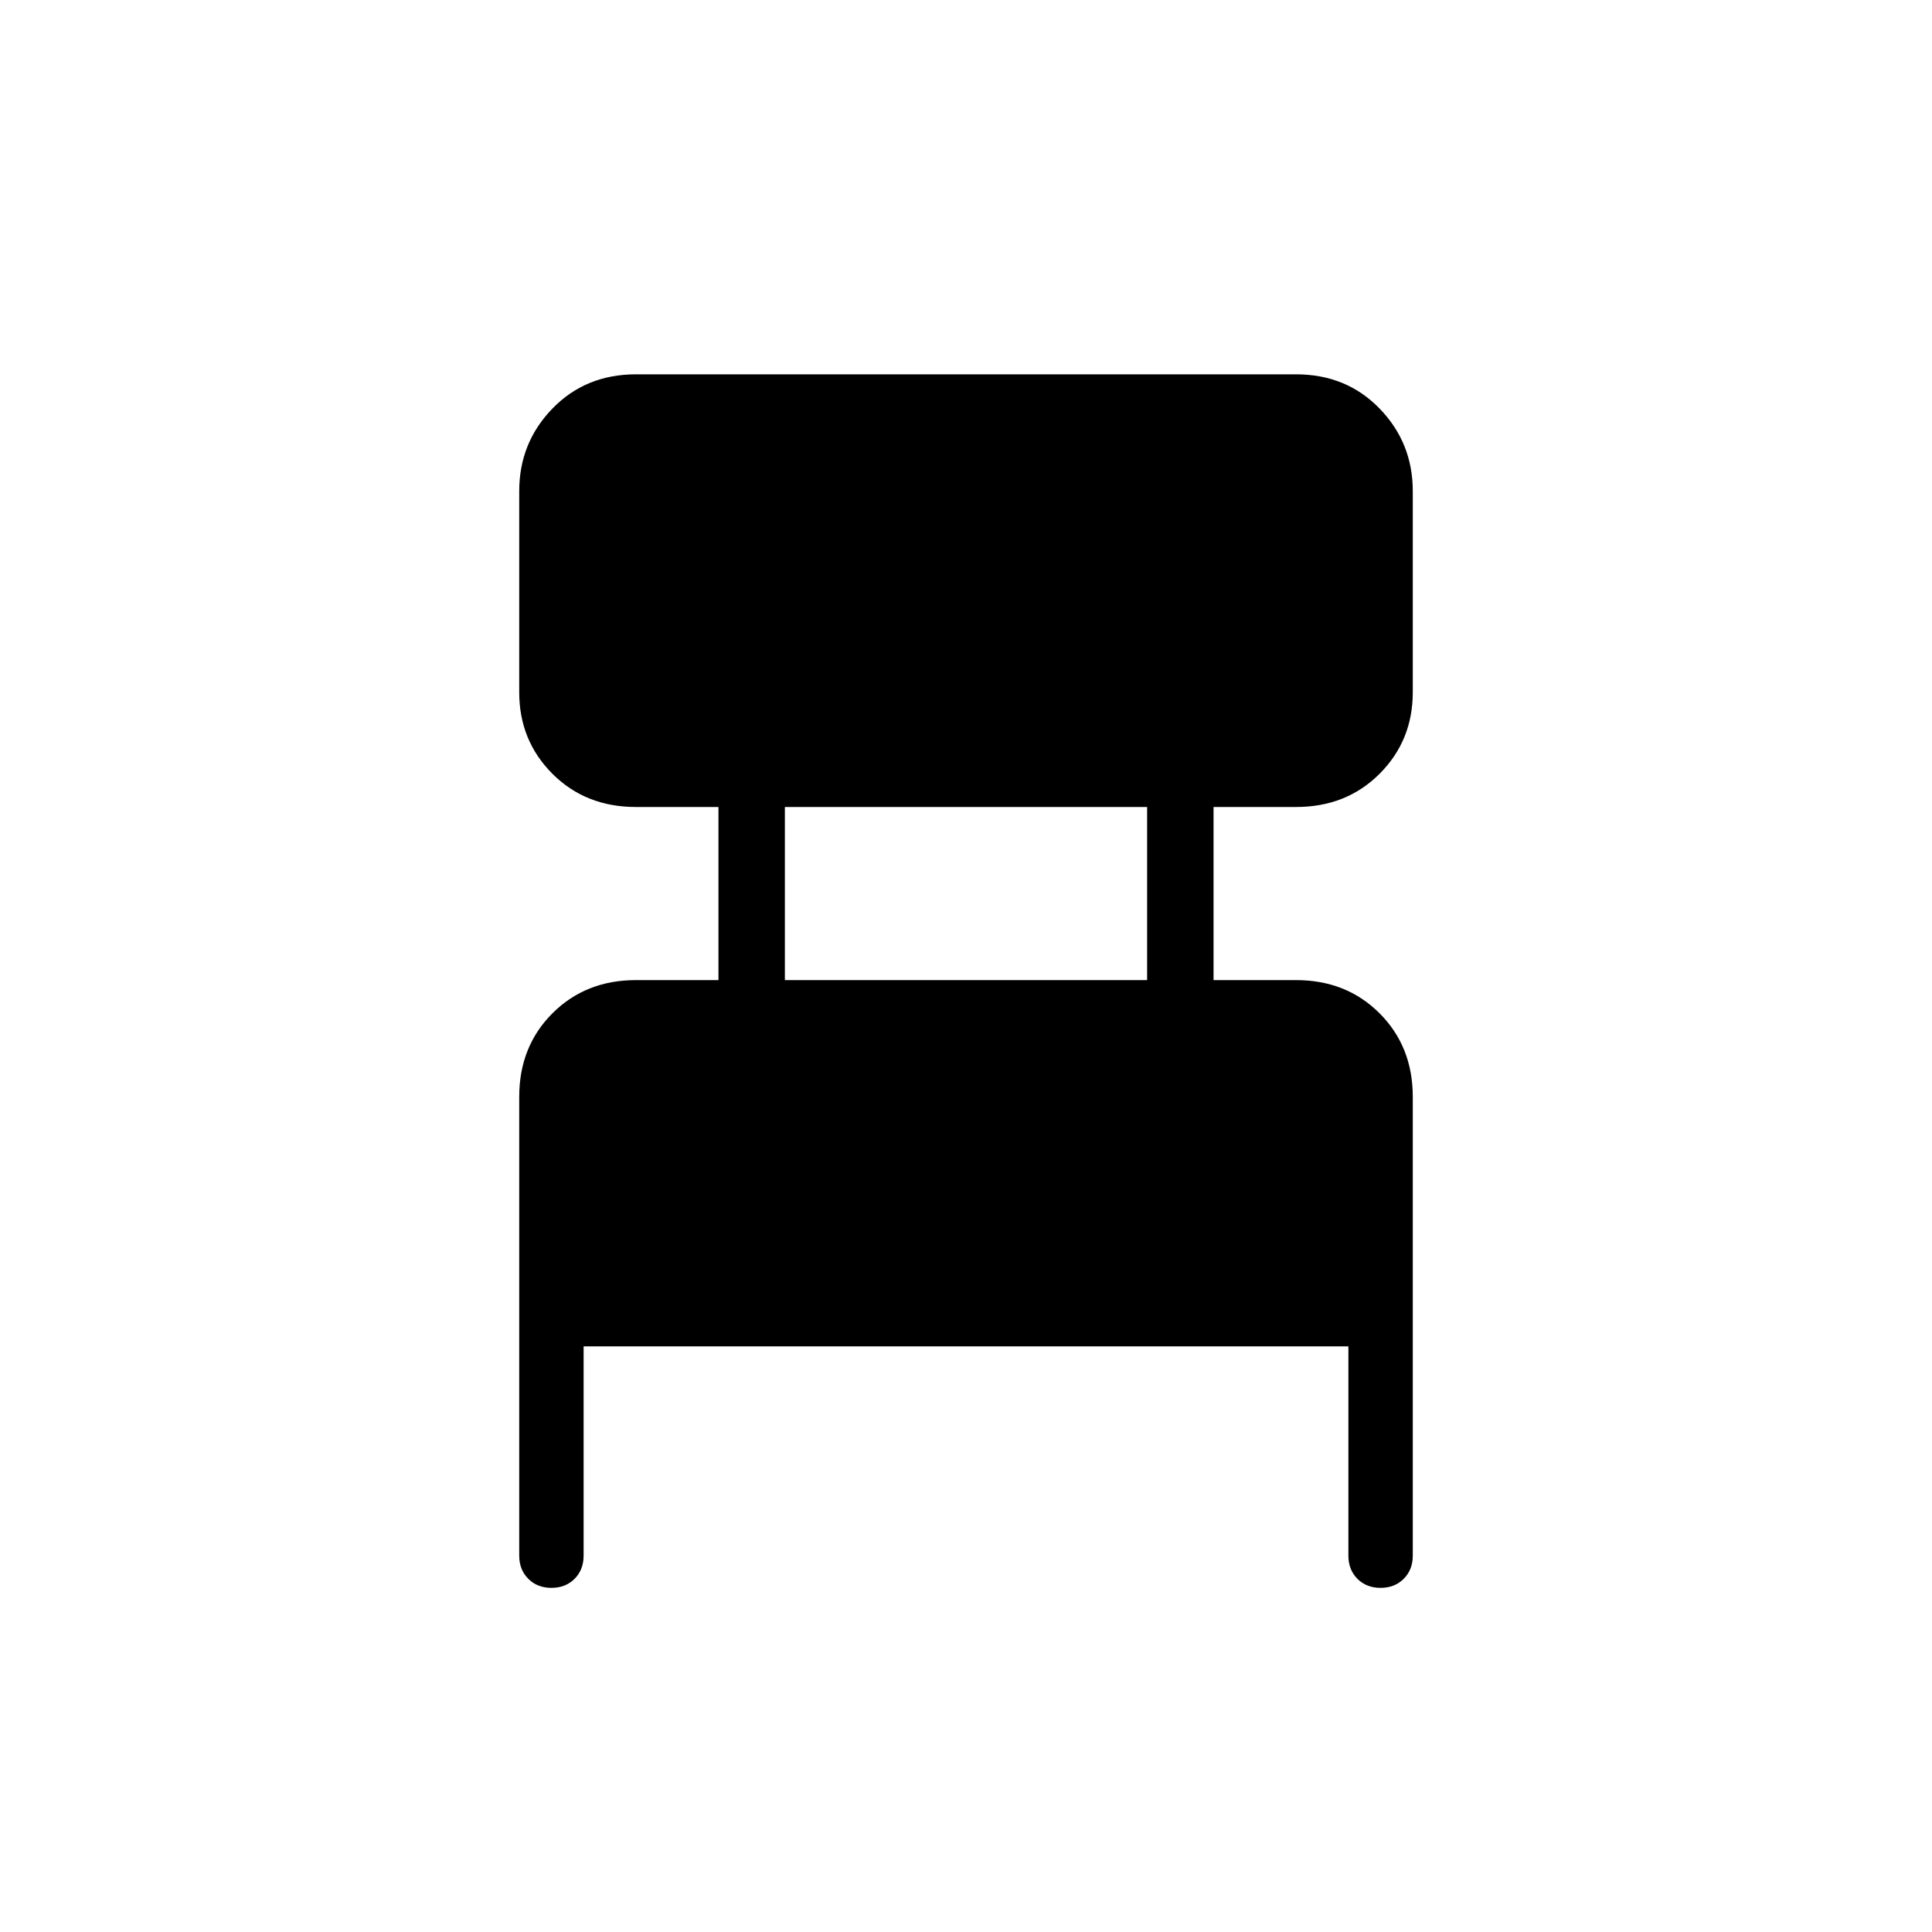 <svg xmlns="http://www.w3.org/2000/svg" height="40" width="40"><path d="M12.083 27.875V32.208Q12.083 32.5 11.896 32.688Q11.708 32.875 11.417 32.875Q11.125 32.875 10.938 32.688Q10.75 32.5 10.75 32.208V22.708Q10.75 21.667 11.438 20.979Q12.125 20.292 13.167 20.292H14.875V16.708H13.167Q12.125 16.708 11.438 16.021Q10.75 15.333 10.75 14.333V10.167Q10.75 9.167 11.438 8.458Q12.125 7.75 13.167 7.75H26.833Q27.875 7.75 28.562 8.458Q29.25 9.167 29.25 10.167V14.333Q29.25 15.333 28.562 16.021Q27.875 16.708 26.833 16.708H25.125V20.292H26.833Q27.875 20.292 28.562 20.979Q29.25 21.667 29.25 22.708V32.208Q29.25 32.5 29.062 32.688Q28.875 32.875 28.583 32.875Q28.292 32.875 28.104 32.688Q27.917 32.5 27.917 32.208V27.875ZM16.25 20.292H23.75V16.708H16.25Z"/></svg>